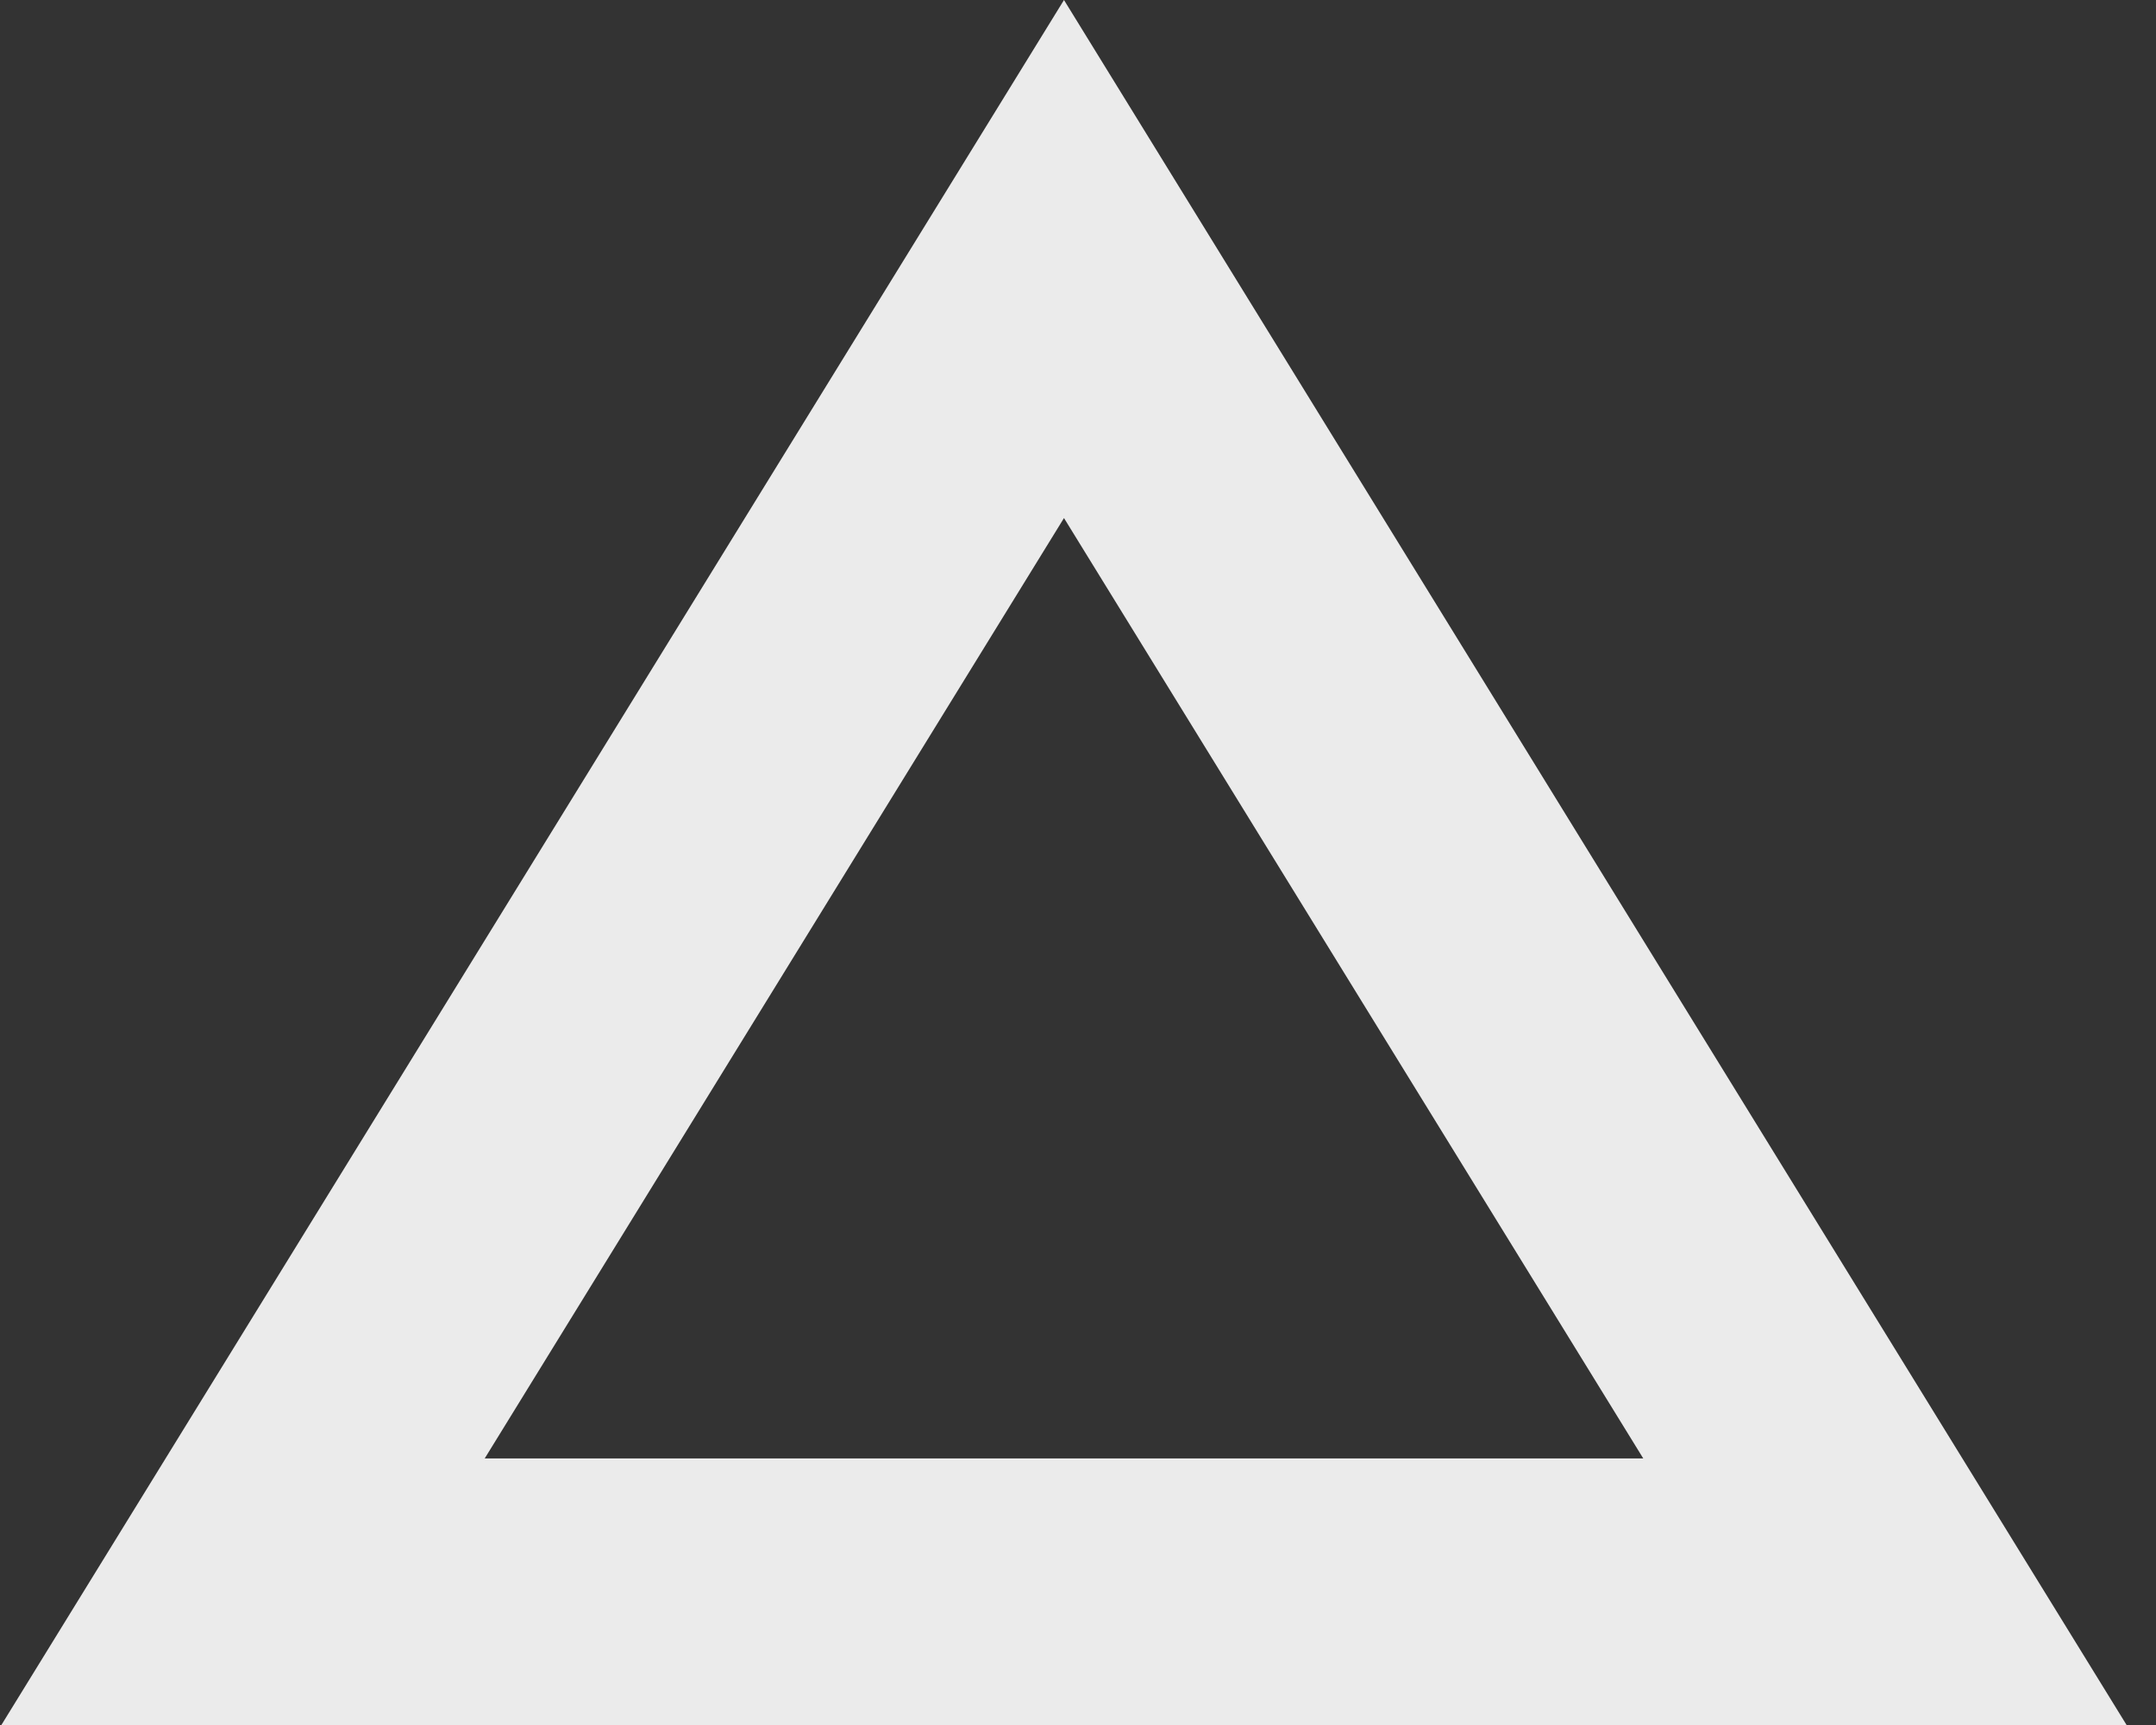 <svg width="70" height="56" viewBox="0 0 70 56" fill="none" xmlns="http://www.w3.org/2000/svg">
<rect x="0" y="0" width="70" height="56" fill="#333333" stroke="none"/>
<path fill-rule="evenodd" clip-rule="evenodd" d="M34.545 0L69.045 56H0.045L34.545 0ZM15.737 47.347H53.353L34.545 16.818L15.737 47.347Z" fill="#EBEBEB"/>
</svg>
